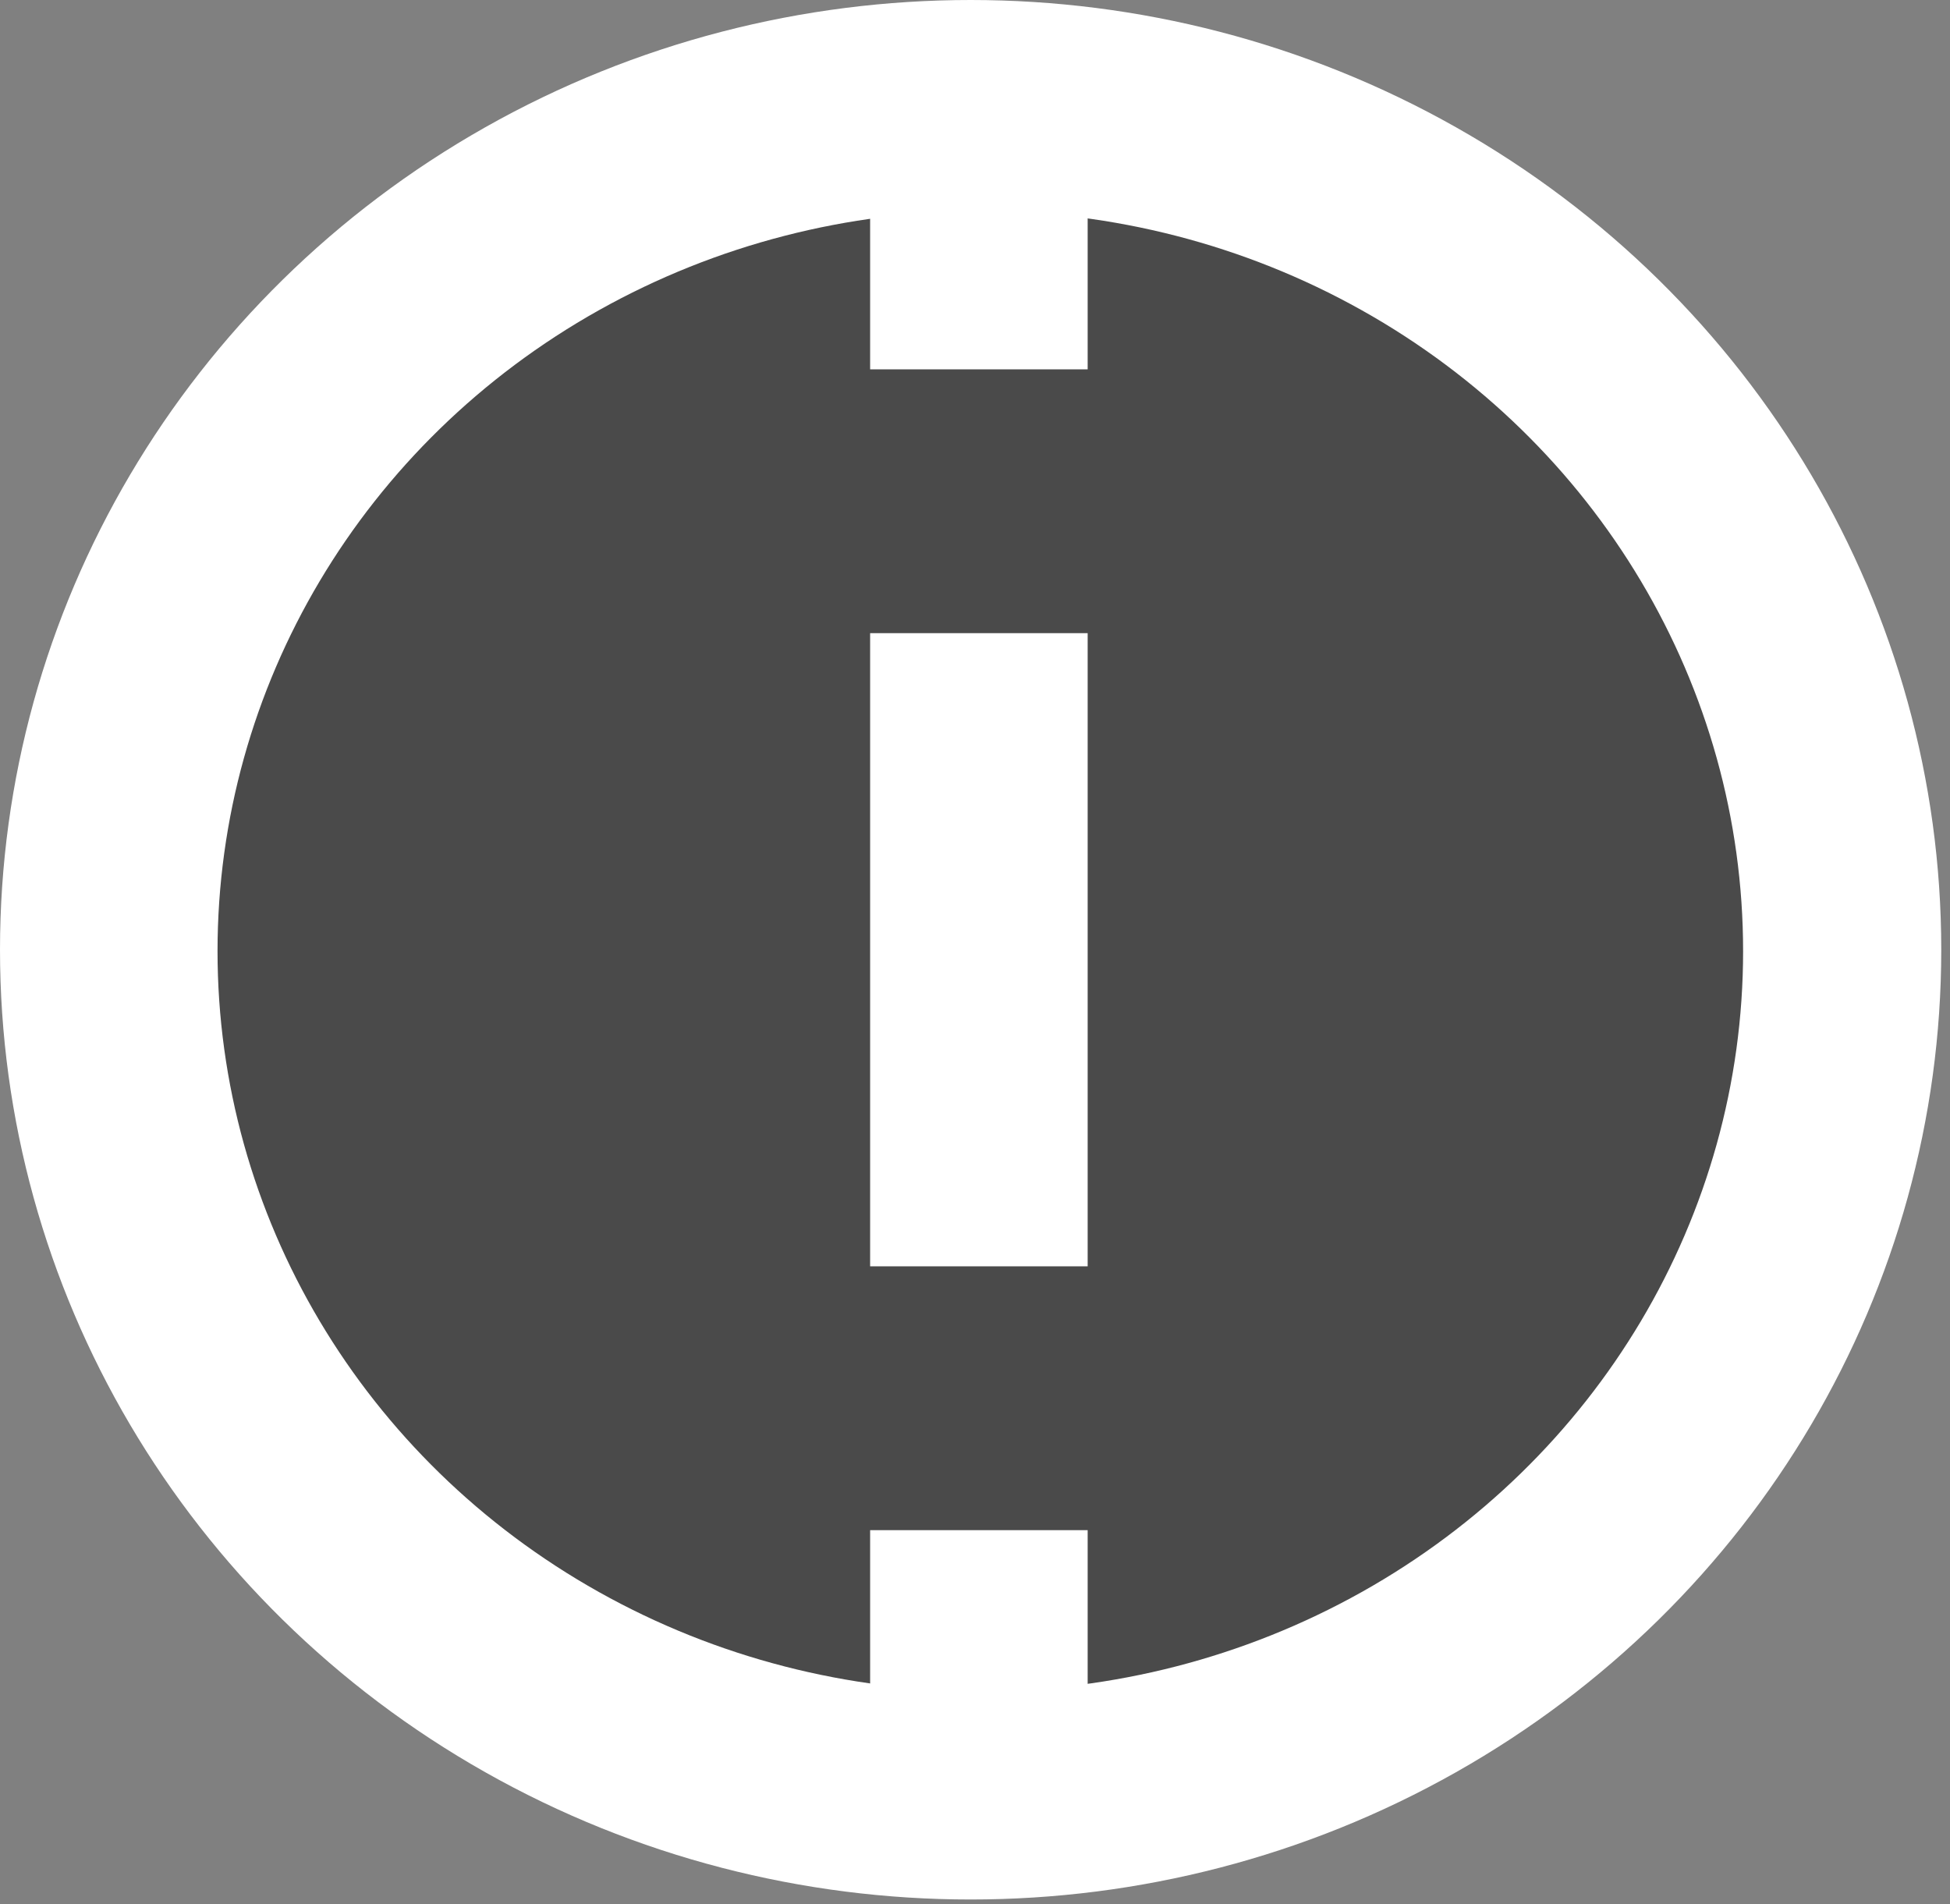 <svg width="128" height="125" viewBox="0 0 128 125" xmlns="http://www.w3.org/2000/svg"><rect x="0" y="0" width="128" height="125" fill="#808080" stroke="none"/><g fill="none" fill-rule="evenodd"><ellipse fill="#FFF" cx="63.713" cy="62.342" rx="63.713" ry="62.342"/><ellipse fill="#4A4A4A" cx="64.349" cy="62.432" rx="50.07" ry="48.578"/><path fill="#FFF" d="M57.116 100.44h14.279v13.854H57.116zM57.116 41.561h14.279v41.561H57.116zM57.116 3.463h14.279v20.781H57.116z"/></g></svg>